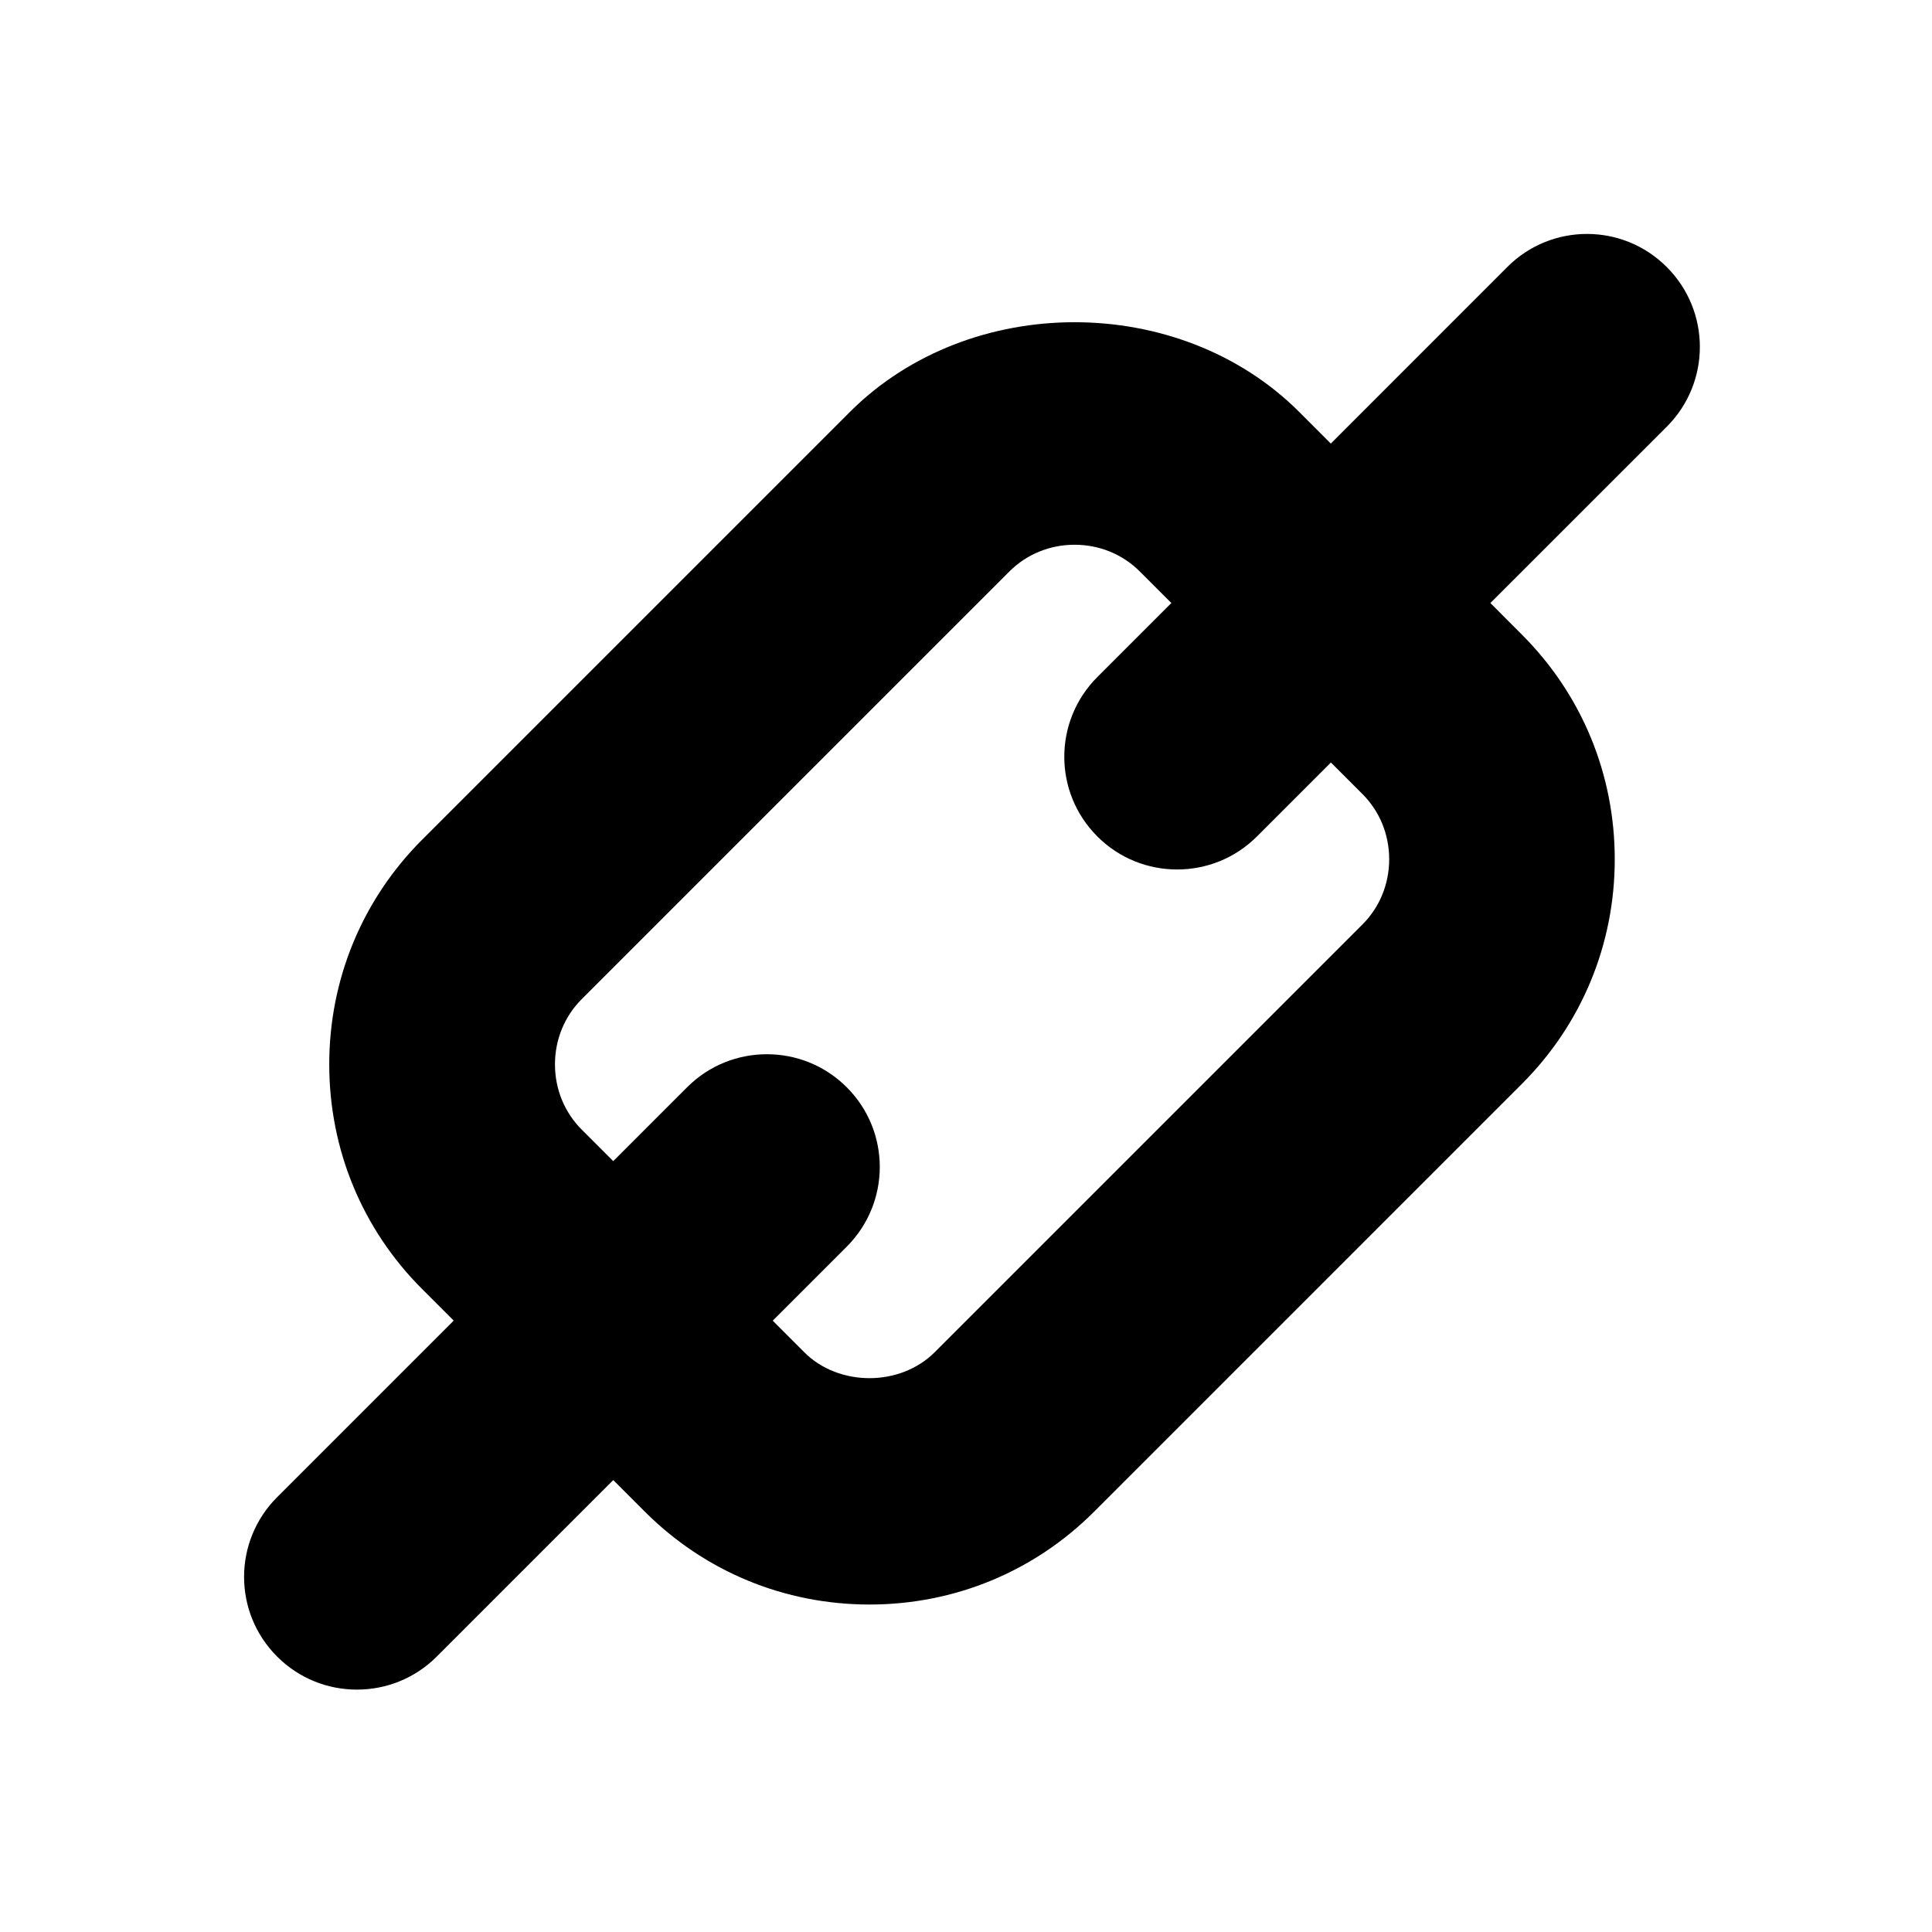 <?xml version="1.0" encoding="UTF-8" standalone="no"?>
<svg
   xmlns:dc="http://purl.org/dc/elements/1.1/"
   xmlns:cc="http://creativecommons.org/ns#"
   xmlns:rdf="http://www.w3.org/1999/02/22-rdf-syntax-ns#"
   xmlns:svg="http://www.w3.org/2000/svg"
   xmlns="http://www.w3.org/2000/svg"
   id="svg4"
   viewBox="0 0 24 24"
   height="24"
   width="24"
   version="1.2">
  <defs
     id="defs8" />
  <path
     style="stroke-width:1.273"
     id="path2"
     d="m 20.705,3.317 c -0.548,-0.548 -1.434,-0.548 -1.981,0 L 16.532,5.51 16.14,5.118 c -1.487,-1.487 -4.095,-1.487 -5.583,0 l -5.313,5.313 c -0.744,0.744 -1.154,1.736 -1.154,2.791 0,1.056 0.41,2.048 1.154,2.791 l 0.392,0.392 -2.193,2.193 c -0.548,0.548 -0.548,1.434 0,1.981 0.274,0.274 0.632,0.41 0.991,0.41 0.359,0 0.717,-0.136 0.991,-0.41 l 2.193,-2.193 0.392,0.392 c 0.744,0.744 1.734,1.154 2.791,1.154 1.057,0 2.048,-0.41 2.791,-1.154 l 5.313,-5.313 c 0.744,-0.744 1.154,-1.734 1.154,-2.791 0,-1.057 -0.41,-2.048 -1.154,-2.791 L 18.514,7.491 20.707,5.299 C 21.253,4.751 21.253,3.865 20.705,3.317 Z m -3.781,8.168 -5.313,5.313 c -0.214,0.214 -0.512,0.322 -0.81,0.322 -0.298,0 -0.596,-0.107 -0.81,-0.322 l -0.392,-0.392 0.919,-0.919 c 0.548,-0.548 0.548,-1.434 0,-1.981 -0.274,-0.274 -0.632,-0.41 -0.991,-0.41 -0.359,0 -0.717,0.136 -0.991,0.41 L 7.618,14.424 7.226,14.032 C 7.012,13.818 6.894,13.529 6.894,13.222 c 0,-0.307 0.118,-0.596 0.332,-0.81 L 12.539,7.099 c 0.214,-0.214 0.502,-0.332 0.81,-0.332 0.308,0 0.596,0.118 0.81,0.332 l 0.392,0.392 -0.919,0.919 c -0.548,0.548 -0.548,1.434 0,1.981 0.274,0.274 0.632,0.41 0.991,0.41 0.359,0 0.717,-0.136 0.991,-0.41 l 0.919,-0.919 0.392,0.392 c 0.214,0.214 0.332,0.503 0.332,0.81 0,0.307 -0.118,0.596 -0.332,0.81 z" />
</svg>
